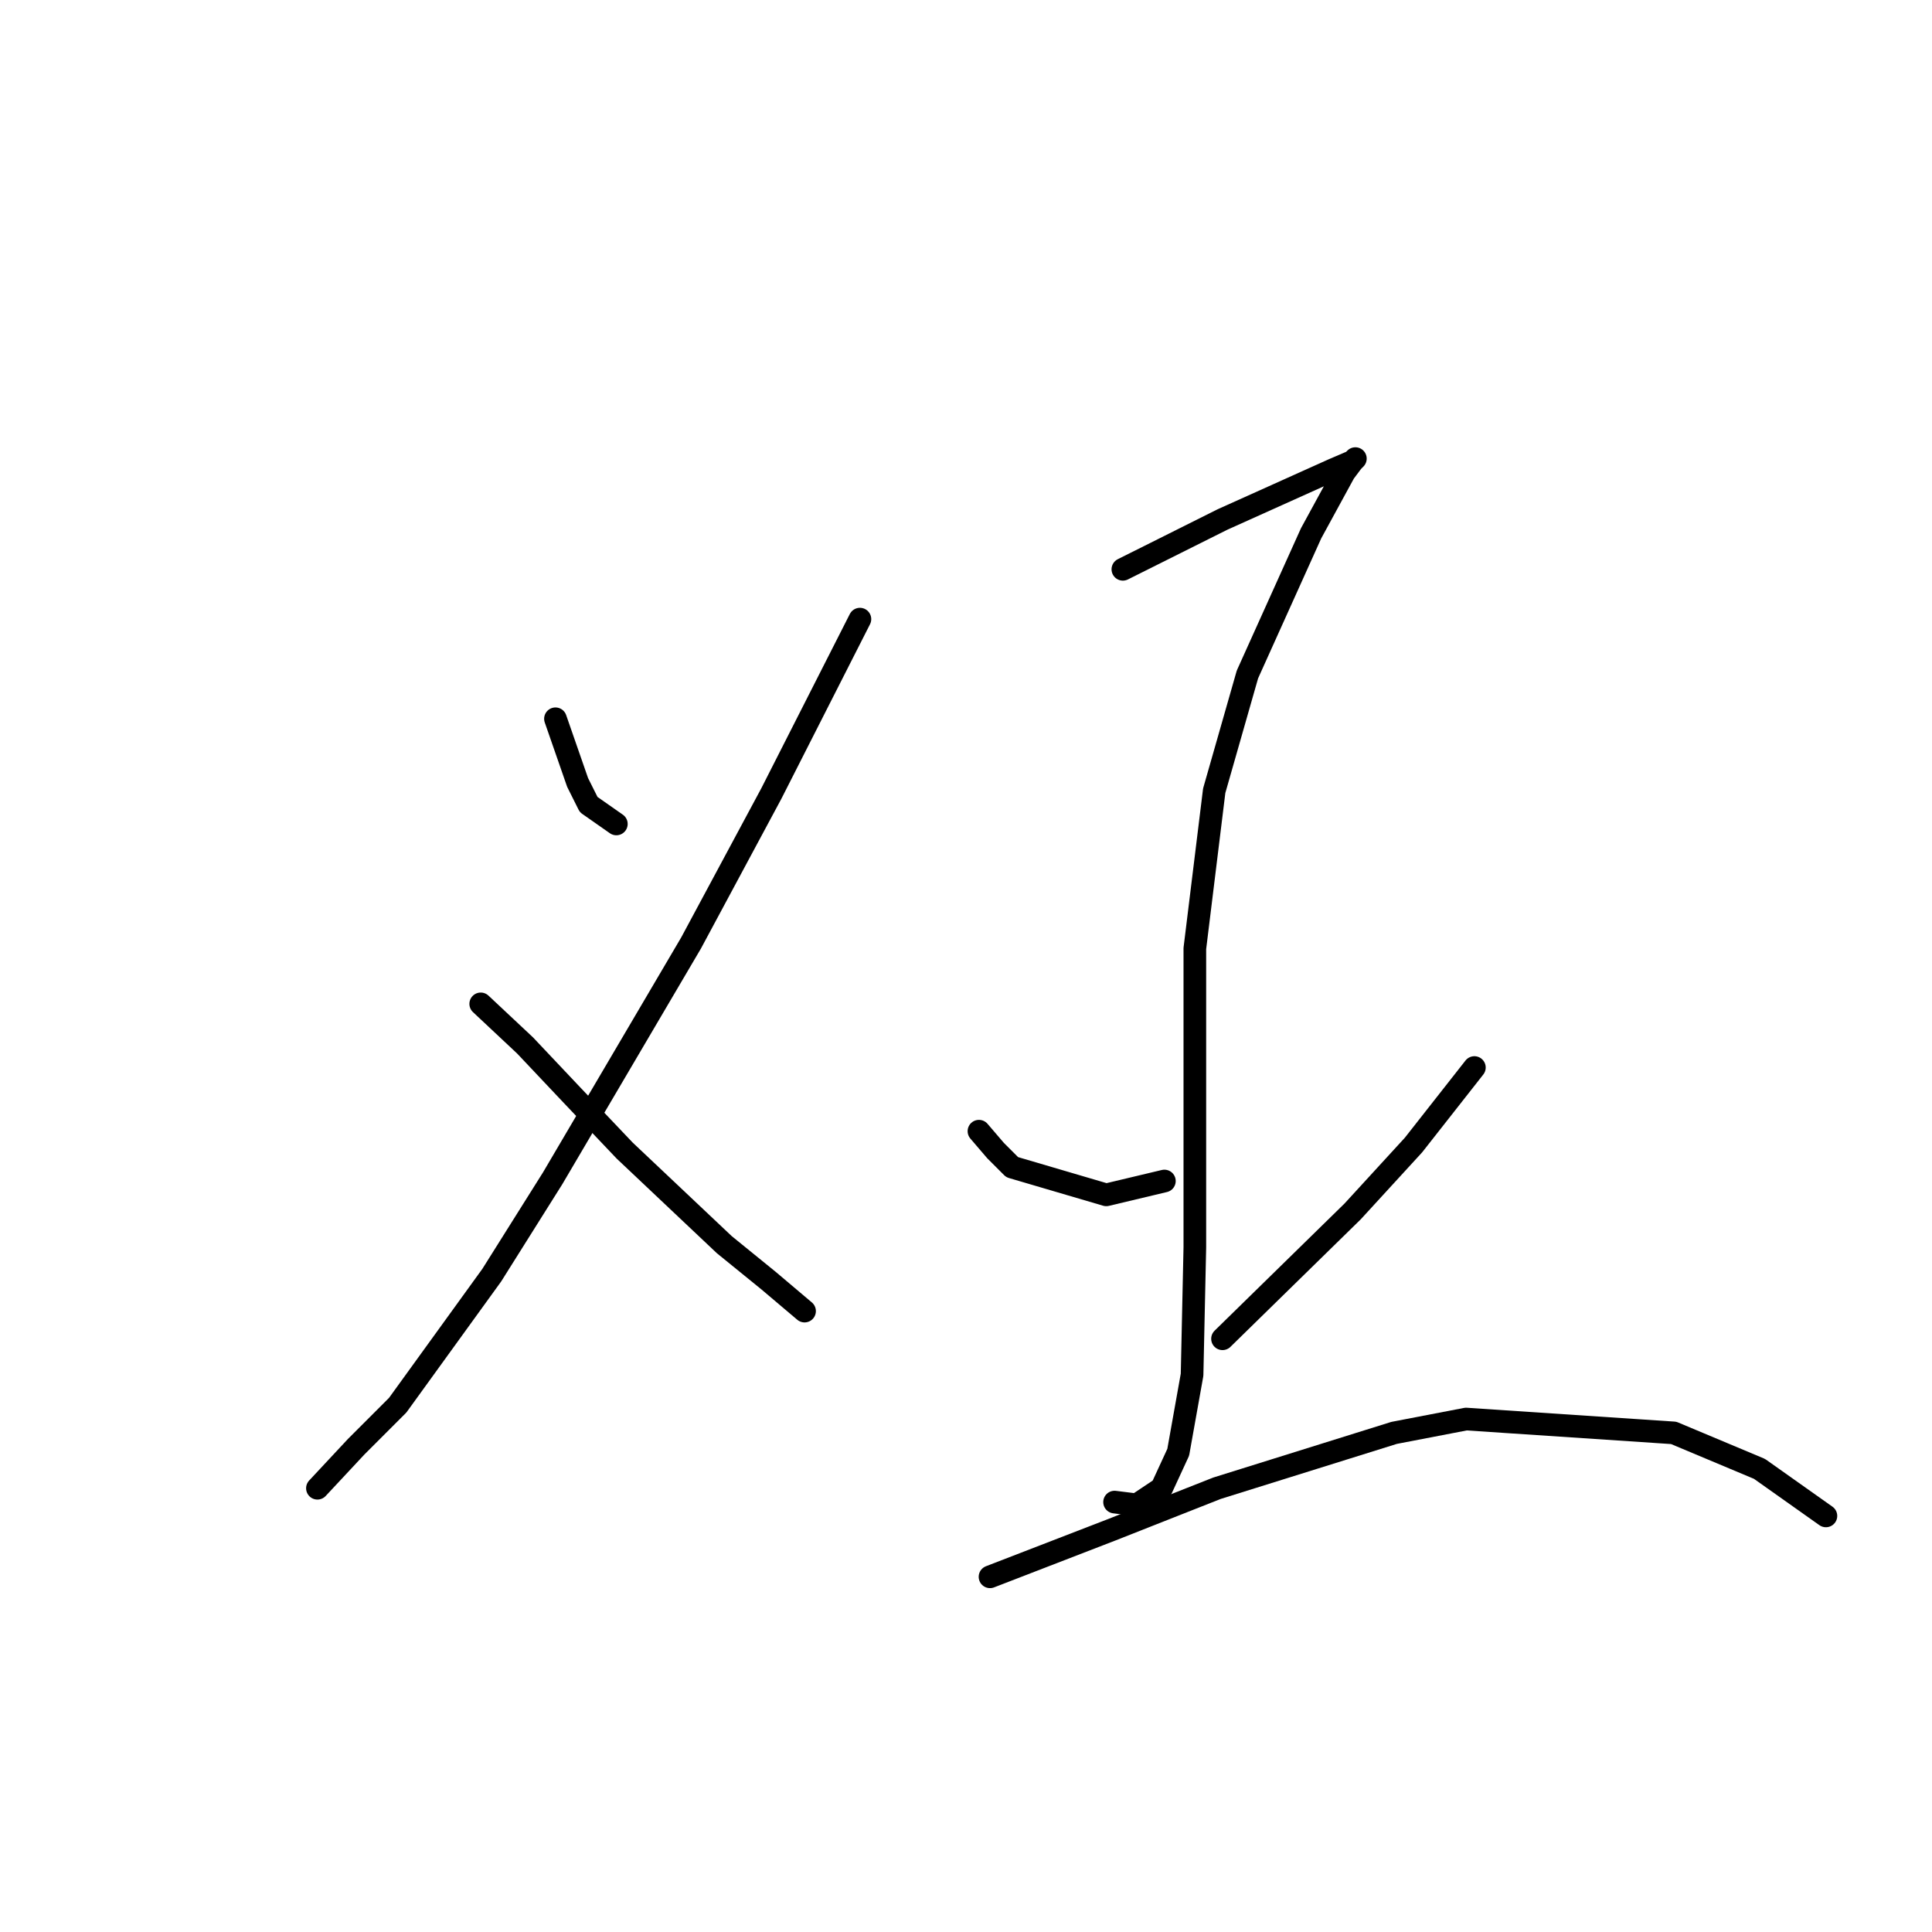 <?xml version="1.0" standalone="no"?>
    <svg width="256" height="256" xmlns="http://www.w3.org/2000/svg" version="1.1">
    <polyline stroke="black" stroke-width="3" stroke-linecap="round" fill="transparent" stroke-linejoin="round" points="73.601 95.241 76.535 103.677 78.002 106.611 81.67 109.178 81.67 109.178 " />
        <polyline stroke="black" stroke-width="3" stroke-linecap="round" fill="transparent" stroke-linejoin="round" points="113.944 82.038 102.208 105.144 91.572 124.949 73.234 156.123 65.165 168.96 52.696 186.197 47.194 191.699 42.06 197.2 42.06 197.2 " />
        <polyline stroke="black" stroke-width="3" stroke-linecap="round" fill="transparent" stroke-linejoin="round" points="63.698 133.017 69.567 138.519 75.801 145.12 82.77 152.456 95.973 164.925 101.841 169.693 106.609 173.727 106.609 173.727 " />
        <polyline stroke="black" stroke-width="3" stroke-linecap="round" fill="transparent" stroke-linejoin="round" points="148.786 75.436 153.187 73.236 157.588 71.035 161.989 68.835 169.325 65.534 176.66 62.233 179.227 61.133 179.594 60.766 179.227 61.133 178.127 62.6 173.726 70.669 165.29 89.373 160.889 104.777 158.322 125.682 158.322 146.221 158.322 165.292 157.955 182.163 156.121 192.432 153.921 197.2 150.62 199.4 147.686 199.034 147.686 199.034 " />
        <polyline stroke="black" stroke-width="3" stroke-linecap="round" fill="transparent" stroke-linejoin="round" points="129.715 149.888 131.915 152.456 134.116 154.656 146.586 158.324 154.288 156.49 154.288 156.49 " />
        <polyline stroke="black" stroke-width="3" stroke-linecap="round" fill="transparent" stroke-linejoin="round" points="195.364 141.453 187.296 151.722 179.227 160.524 161.989 177.395 161.989 177.395 " />
        <polyline stroke="black" stroke-width="3" stroke-linecap="round" fill="transparent" stroke-linejoin="round" points="131.182 208.936 147.319 202.701 161.256 197.2 184.728 189.865 194.264 188.031 221.771 189.865 233.14 194.633 241.943 200.867 241.943 200.867 " />
        </svg>